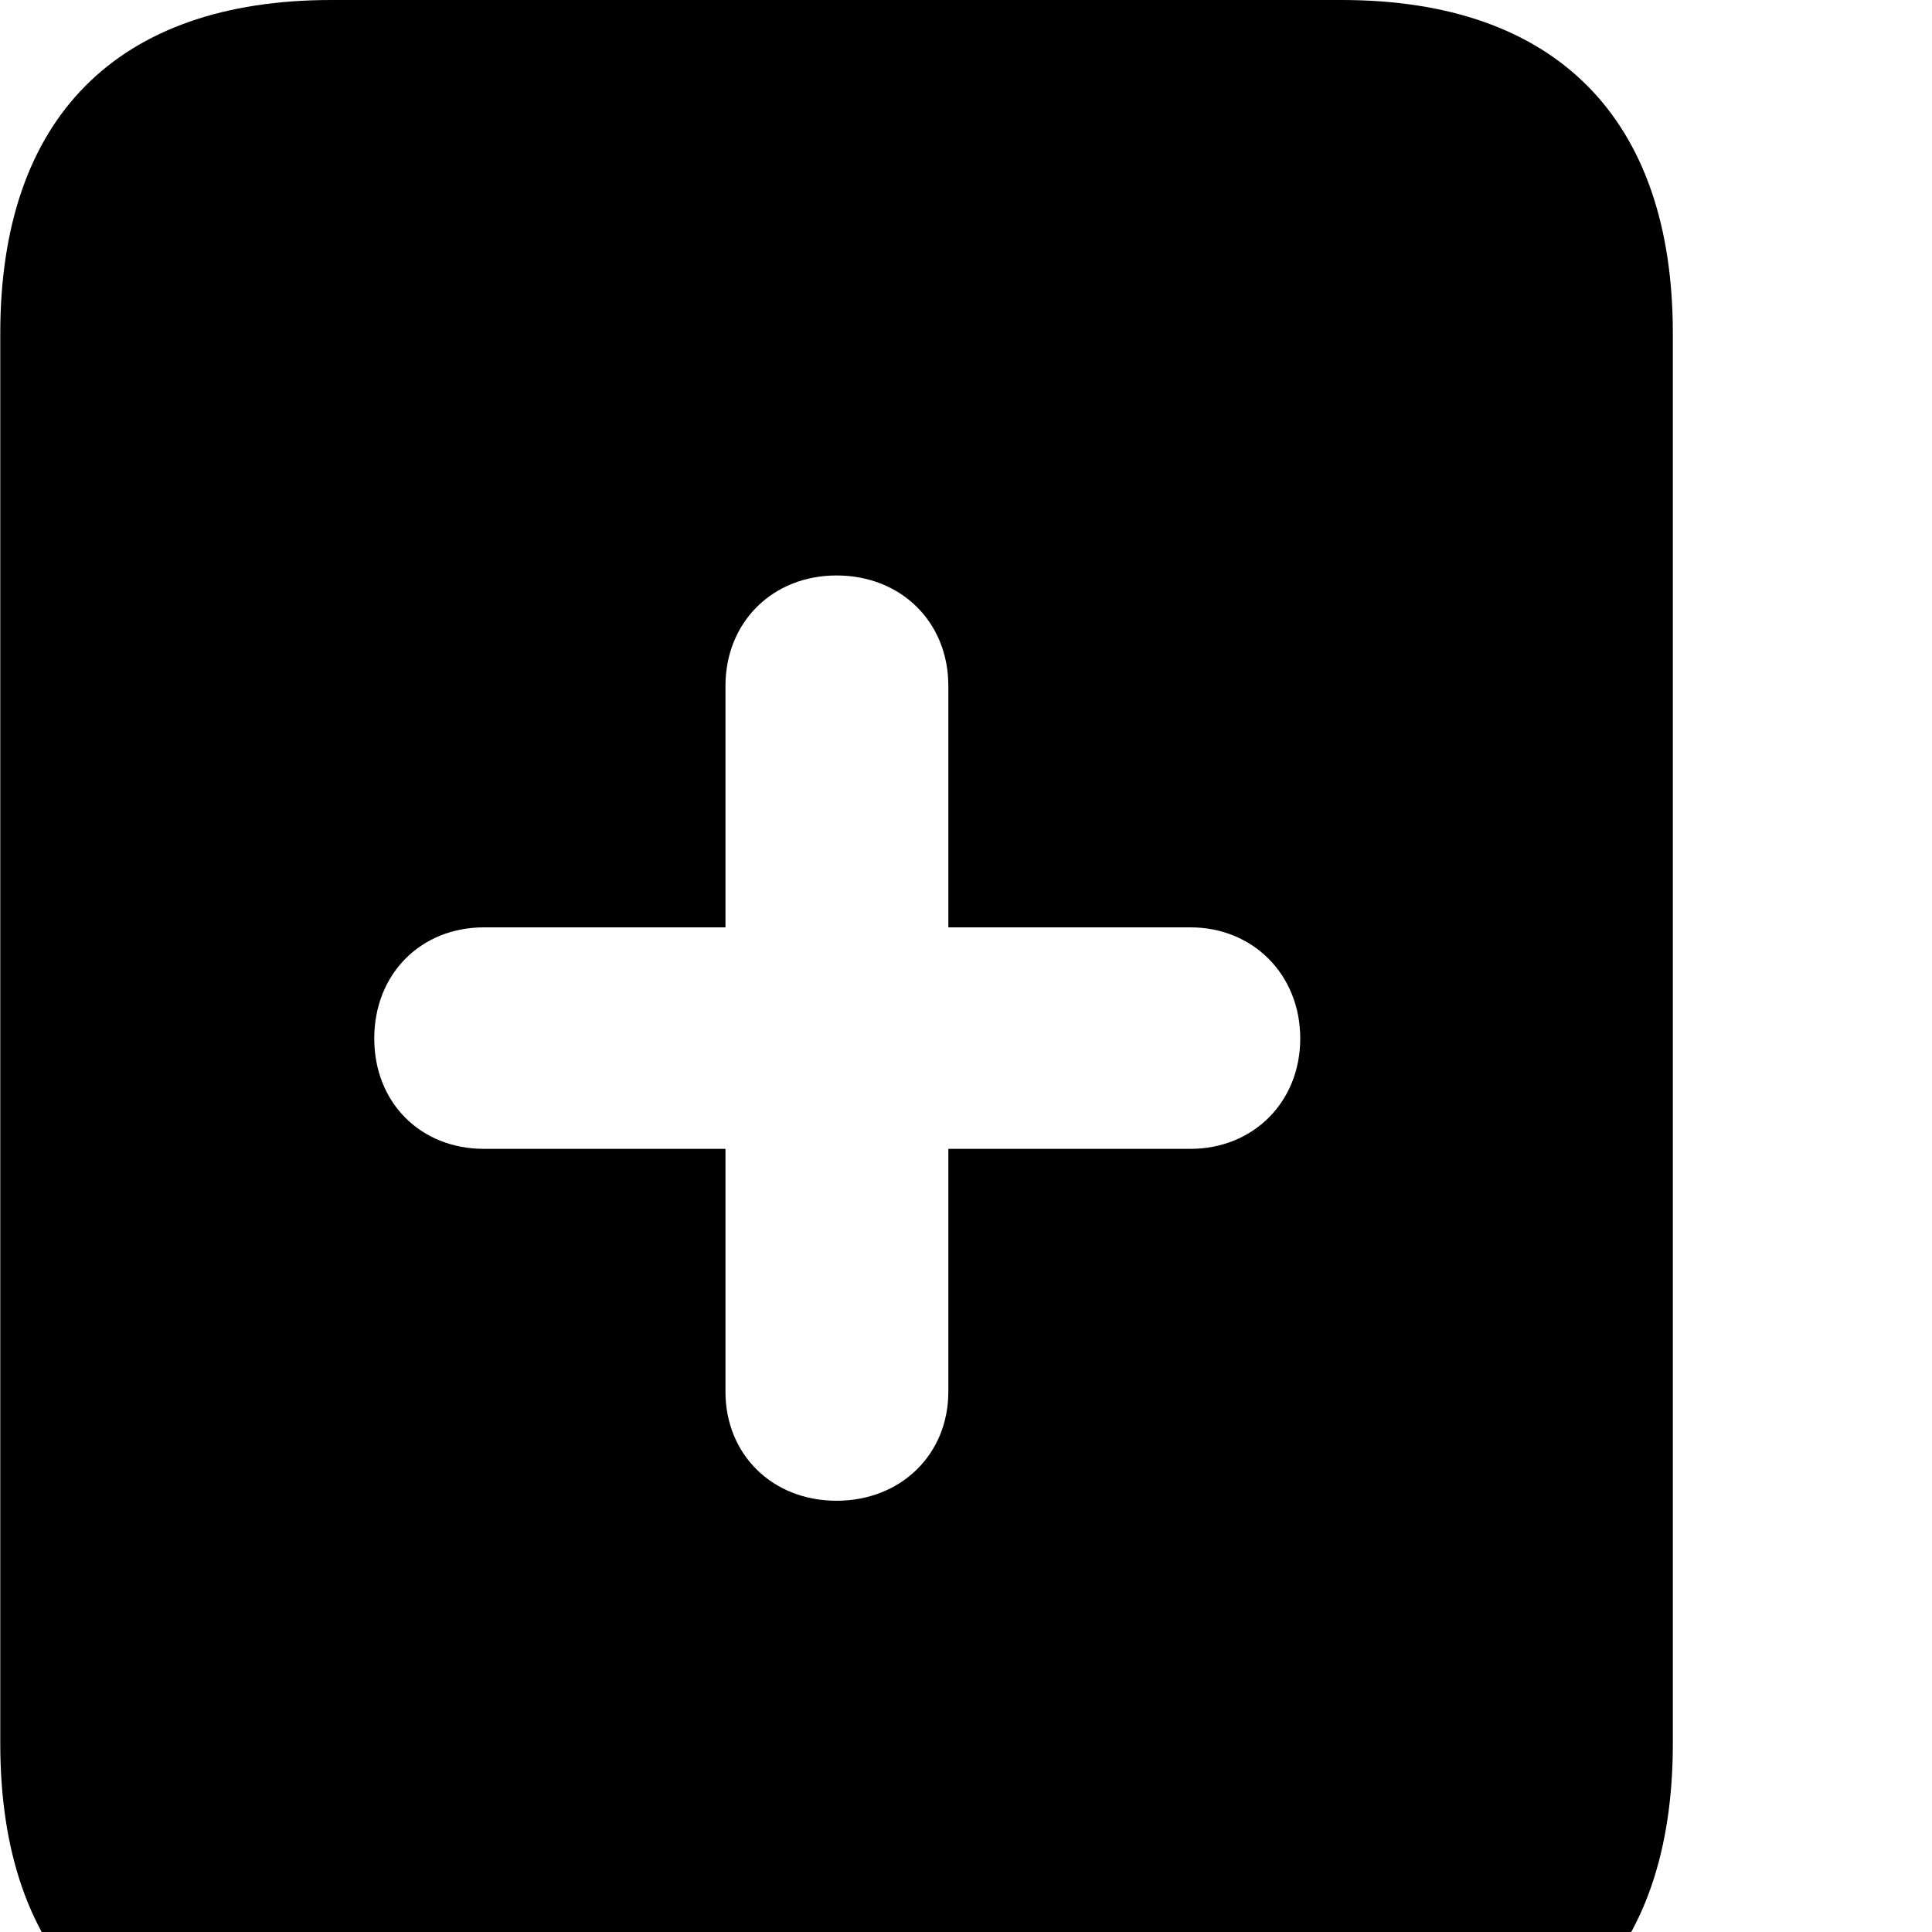 <svg xmlns="http://www.w3.org/2000/svg" viewBox="0 0 28 28" width="28" height="28">
  <path d="M0.004 25.27C0.004 28.4 1.694 30.09 4.804 30.09H19.444C22.544 30.09 24.244 28.4 24.244 25.27V4.83C24.244 1.71 22.544 0 19.444 0H4.804C1.694 0 0.004 1.71 0.004 4.83ZM5.424 15.05C5.424 14.12 6.094 13.44 7.014 13.44H10.514V9.94C10.514 9.02 11.194 8.34 12.124 8.34C13.054 8.34 13.744 9.01 13.744 9.94V13.44H17.254C18.154 13.44 18.844 14.12 18.844 15.05C18.844 15.98 18.154 16.65 17.254 16.65H13.744V20.17C13.744 21.08 13.054 21.75 12.124 21.75C11.194 21.75 10.514 21.08 10.514 20.17V16.65H7.014C6.094 16.65 5.424 15.98 5.424 15.05Z" />
</svg>